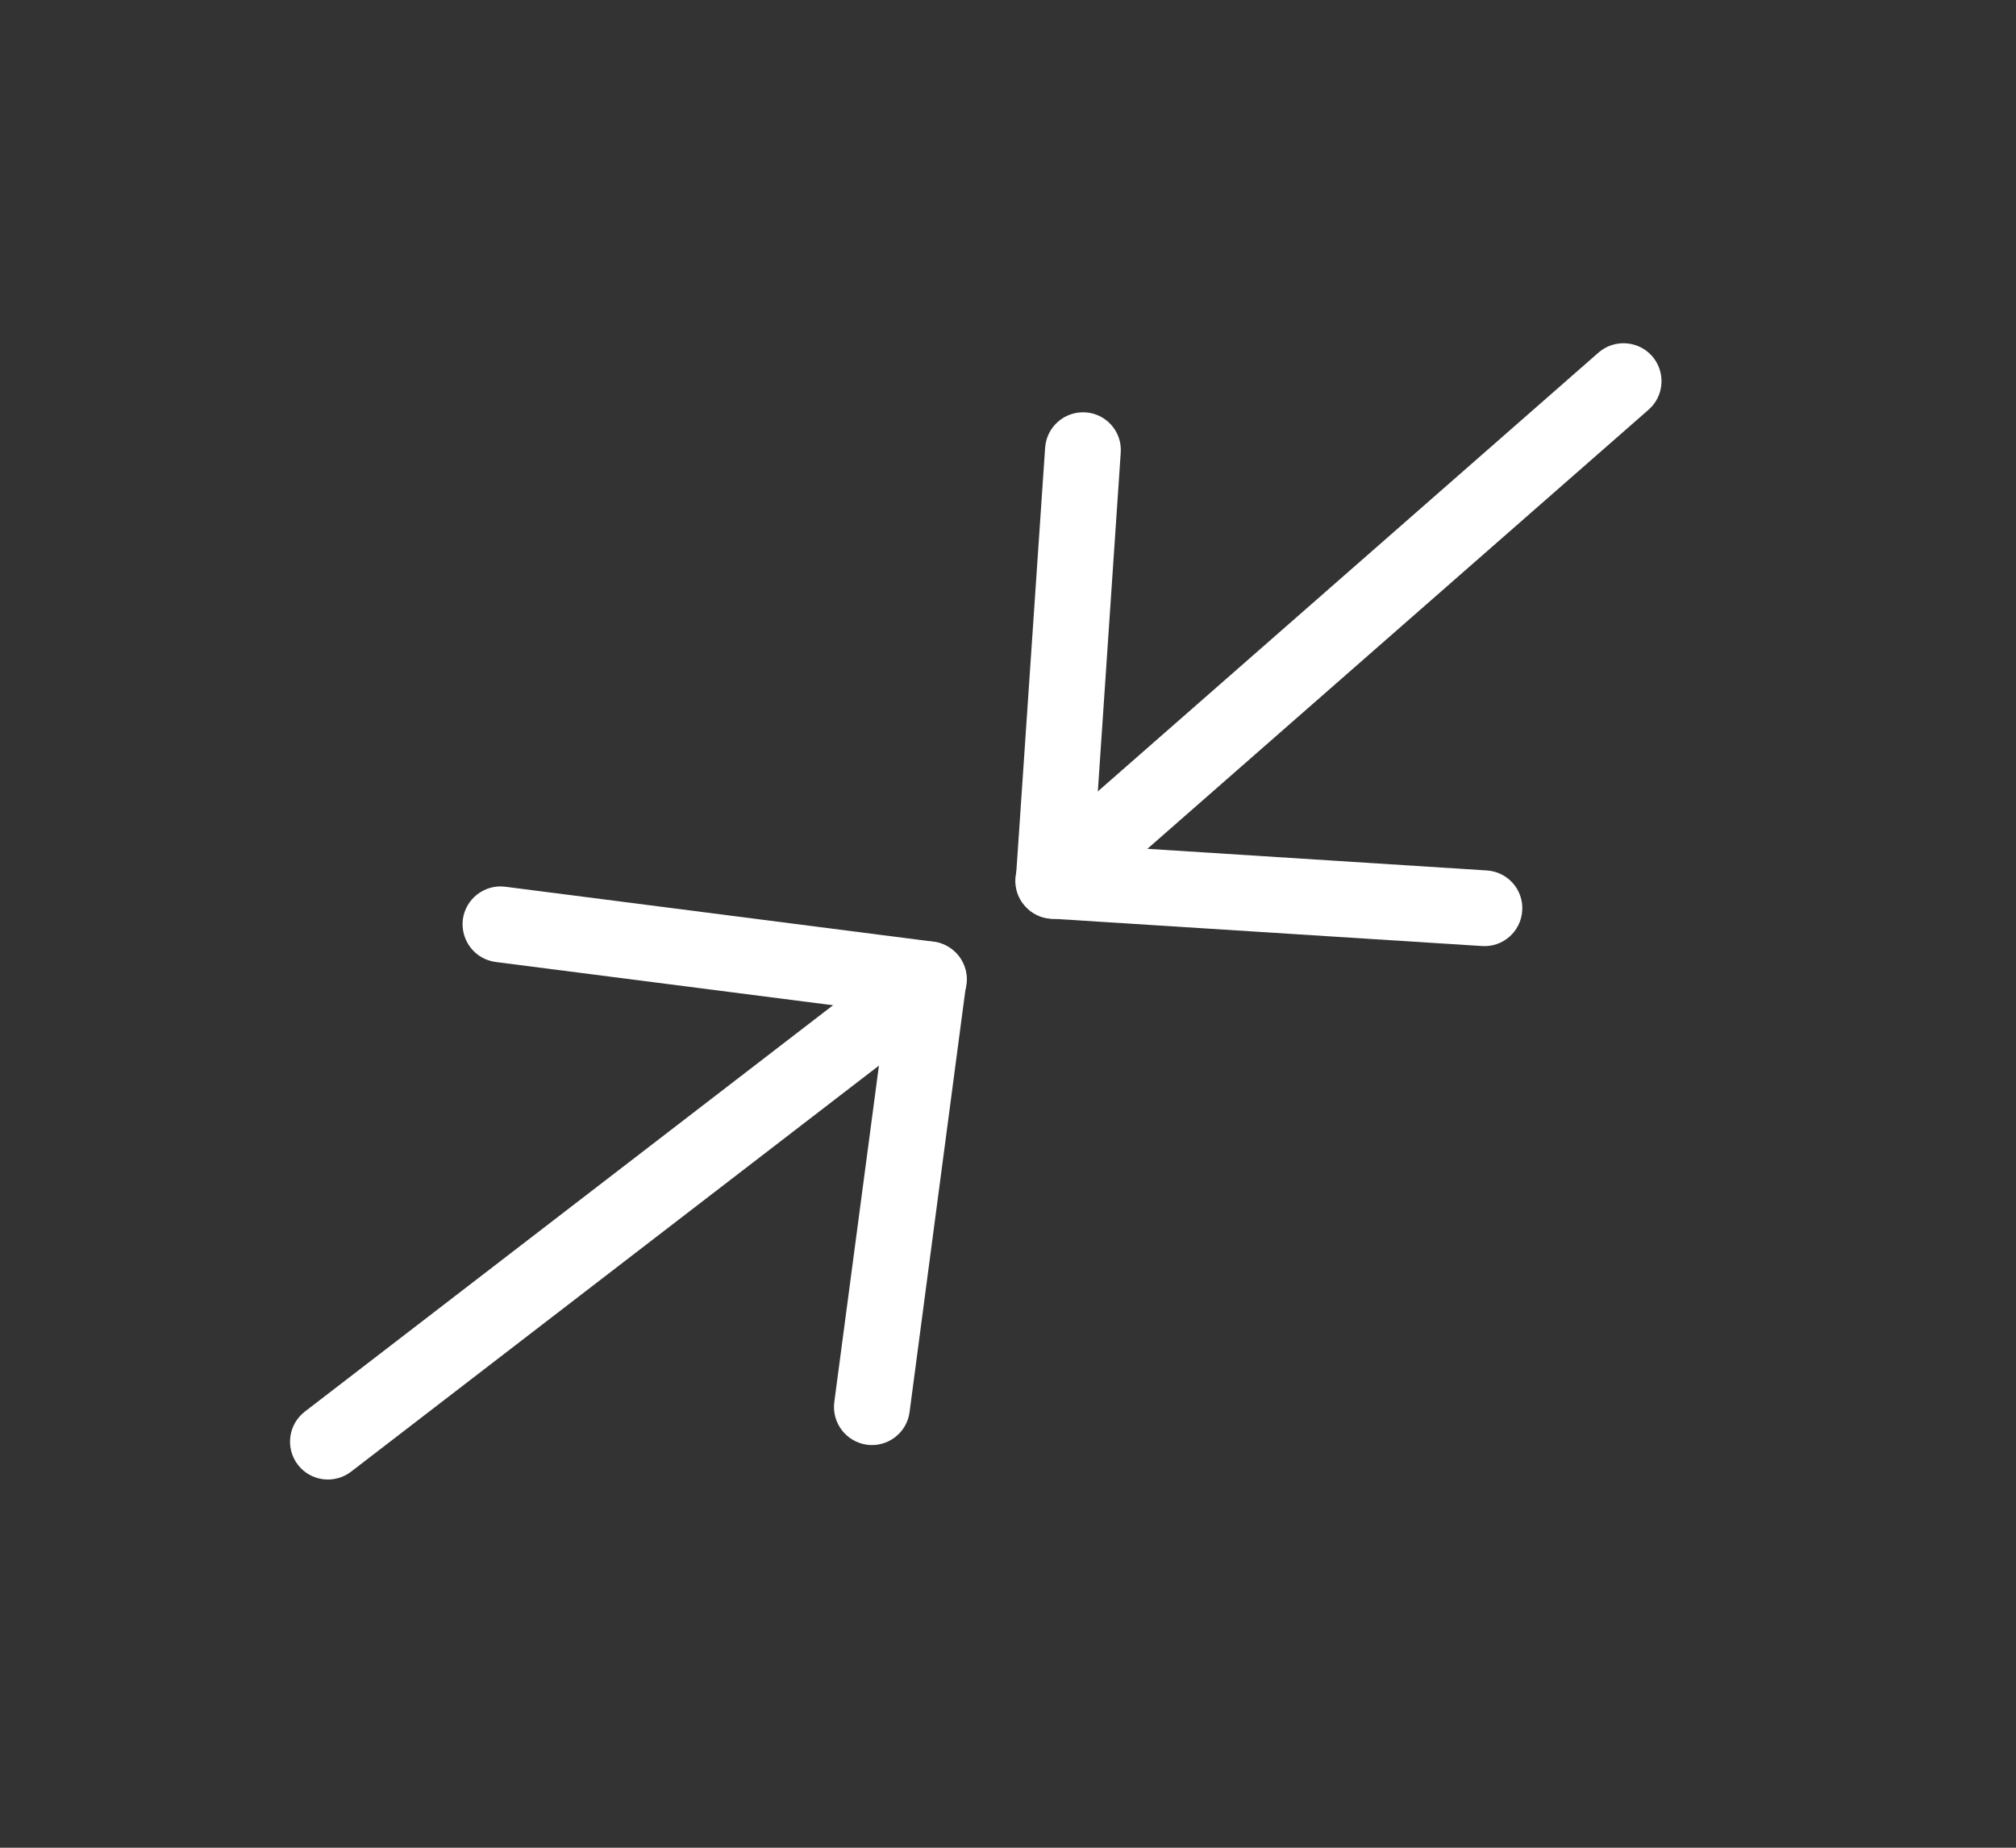 <svg width="12" height="11" viewBox="0 0 12 11" fill="none" xmlns="http://www.w3.org/2000/svg">
<rect x="0" y="0" width="12" height="11" fill="#333333" stroke="none"/>
<path fill-rule="evenodd" clip-rule="evenodd" d="M1.773 8.72C1.697 8.621 1.716 8.48 1.814 8.404L5.392 5.651C5.491 5.575 5.632 5.594 5.708 5.693C5.784 5.791 5.766 5.933 5.667 6.009L2.09 8.761C1.991 8.837 1.849 8.819 1.773 8.72Z" fill="white"/>
<path fill-rule="evenodd" clip-rule="evenodd" d="M5.161 8.601C5.037 8.584 4.95 8.471 4.966 8.347L5.274 6.025L2.951 5.727C2.827 5.711 2.74 5.598 2.755 5.474C2.771 5.351 2.884 5.263 3.008 5.279L5.556 5.606C5.616 5.614 5.67 5.645 5.707 5.692C5.743 5.74 5.759 5.8 5.751 5.859L5.414 8.407C5.398 8.53 5.284 8.617 5.161 8.601Z" fill="white"/>
<path fill-rule="evenodd" clip-rule="evenodd" d="M9.834 2.12C9.916 2.214 9.907 2.357 9.813 2.439L6.418 5.414C6.324 5.496 6.182 5.487 6.1 5.393C6.017 5.299 6.027 5.157 6.121 5.074L9.515 2.099C9.609 2.017 9.752 2.027 9.834 2.12Z" fill="white"/>
<path fill-rule="evenodd" clip-rule="evenodd" d="M6.462 2.455C6.586 2.463 6.68 2.571 6.671 2.695L6.513 5.033L8.85 5.182C8.975 5.19 9.069 5.297 9.061 5.421C9.053 5.546 8.946 5.64 8.822 5.632L6.258 5.469C6.198 5.465 6.142 5.438 6.102 5.392C6.063 5.347 6.043 5.288 6.047 5.228L6.221 2.665C6.23 2.54 6.337 2.447 6.462 2.455Z" fill="white"/>
</svg>
